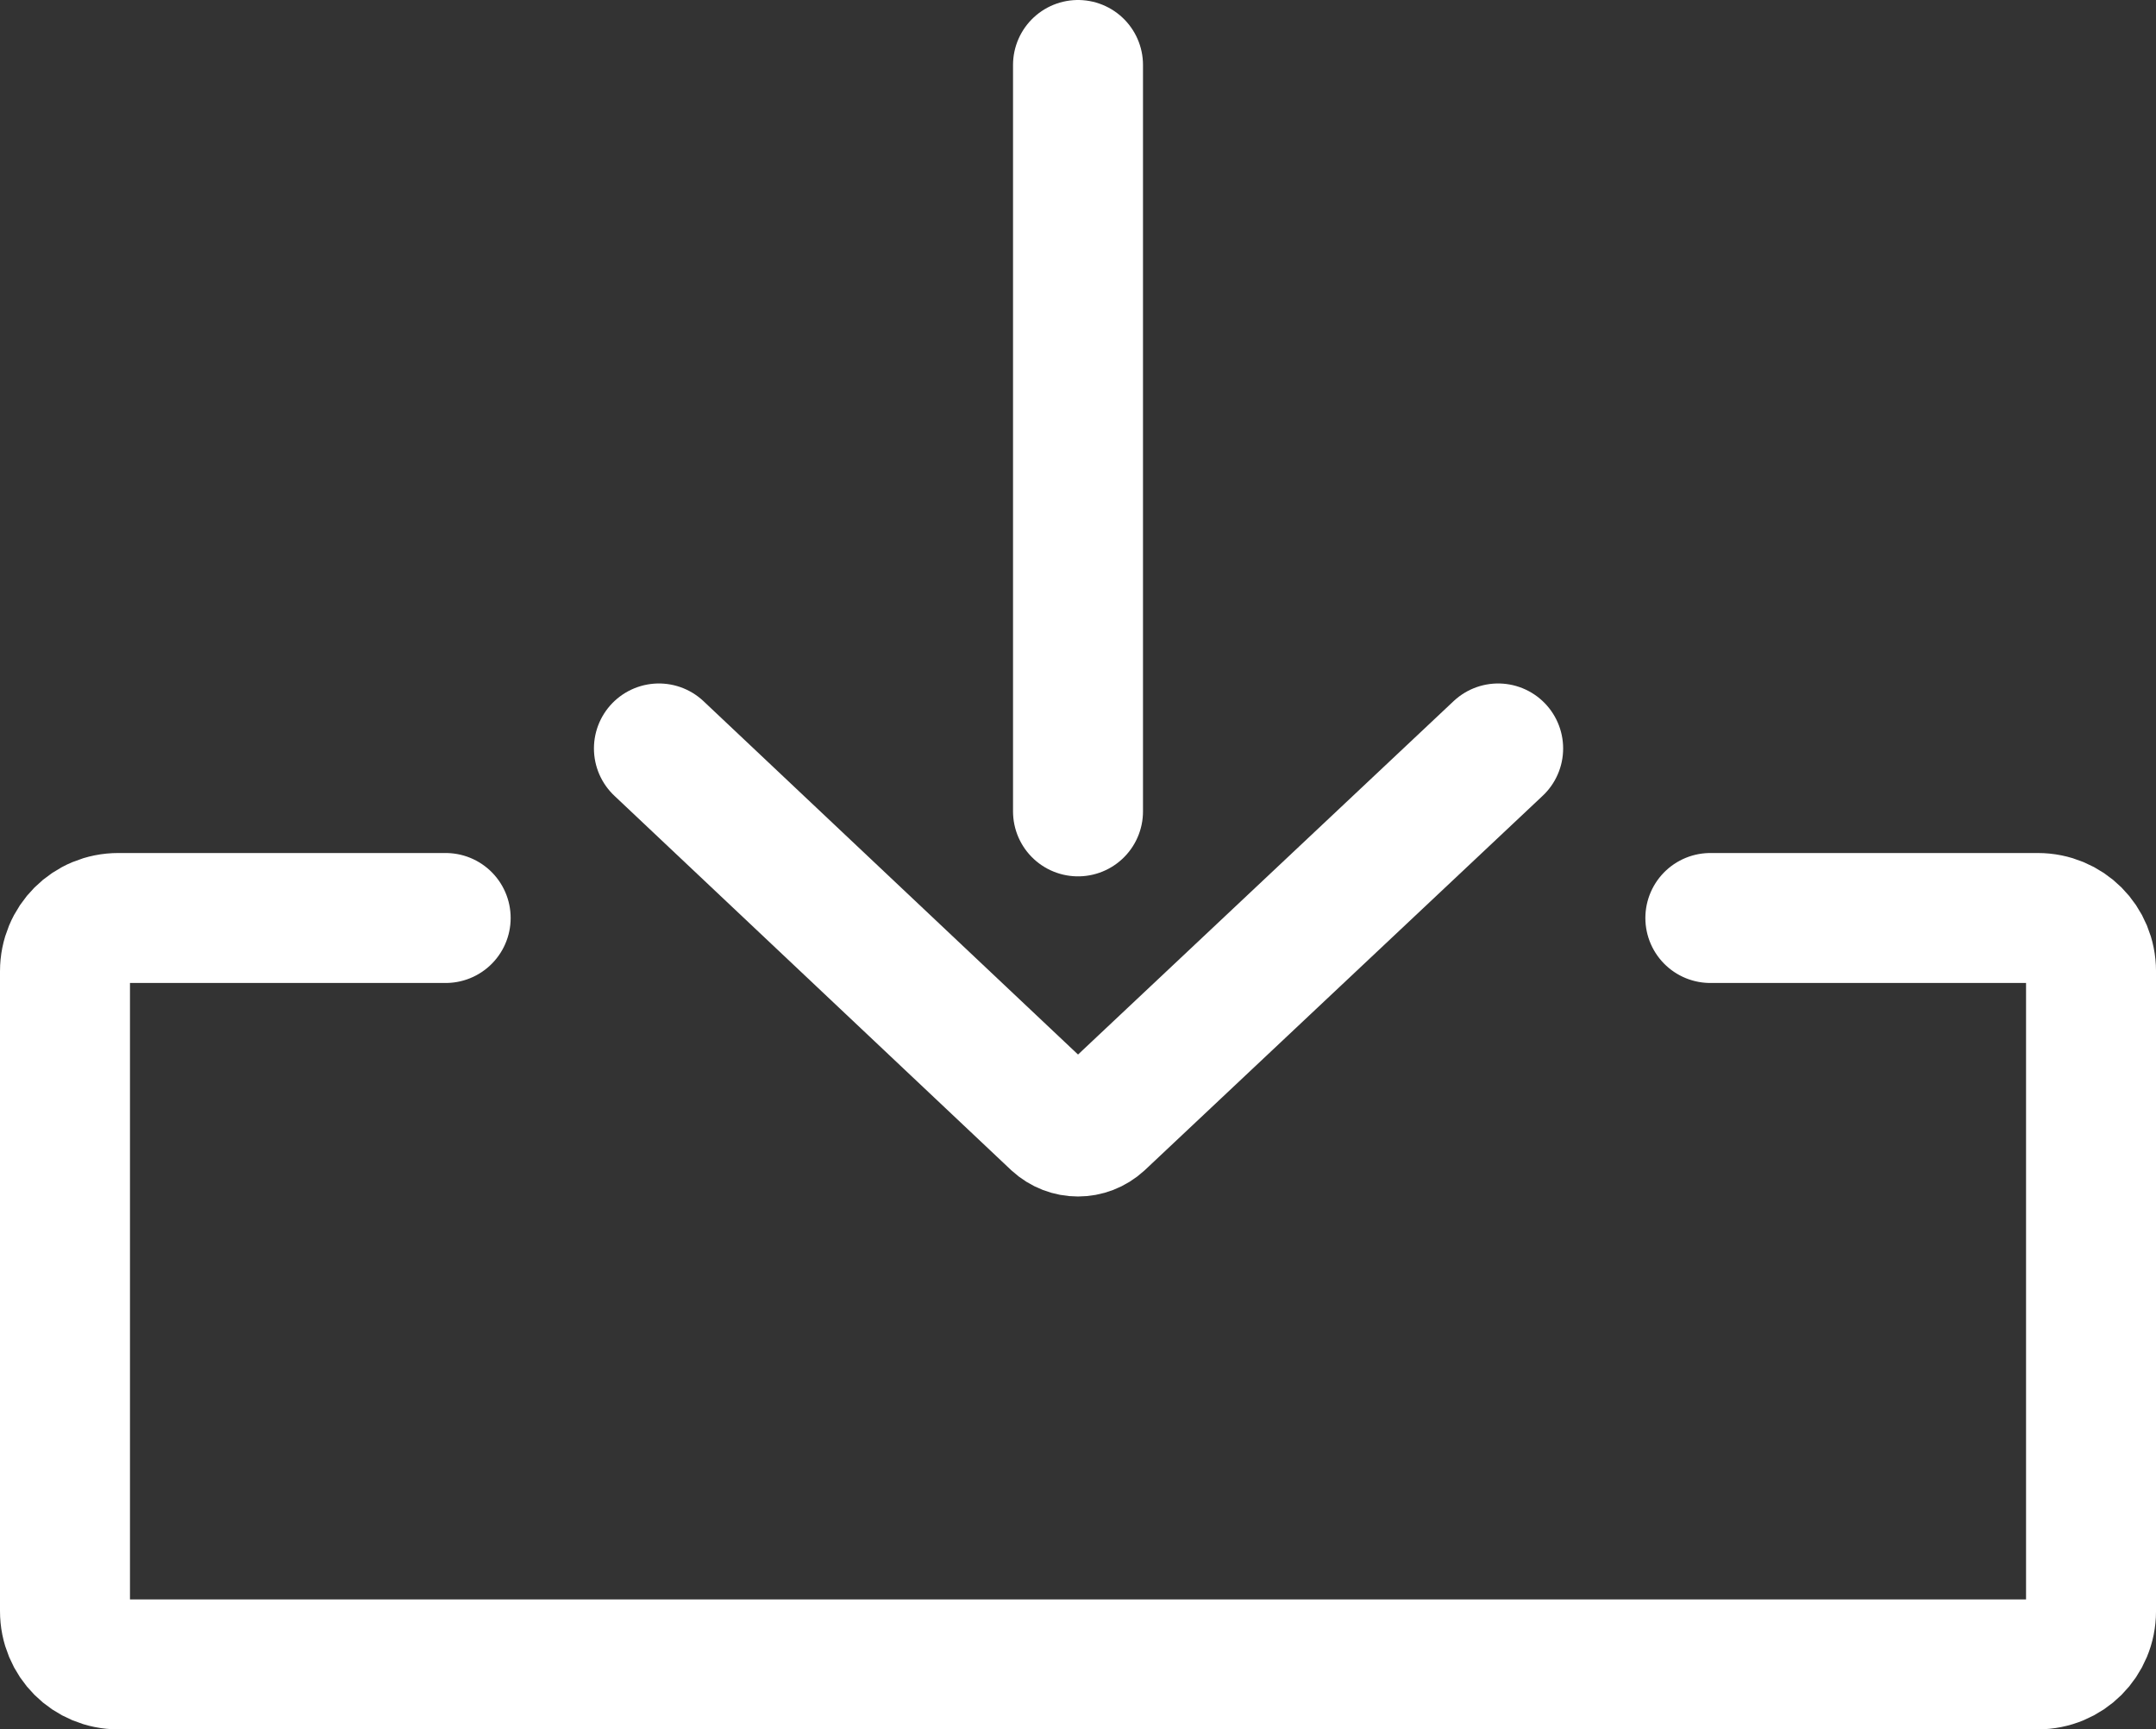 <svg version="1.1" xmlns="http://www.w3.org/2000/svg" xmlns:xlink="http://www.w3.org/1999/xlink" width="124.411" height="99.798" viewBox="0,0,124.411,99.798"><rect x="0" y="0" width="124.411" height="99.798" fill="#333333" stroke="none"/><g transform="translate(-1.794,-14.101)"><g fill="none" stroke="#ffffff" stroke-width="7.5" stroke-linecap="round" stroke-linejoin="round" stroke-miterlimit="10"><path d="M88.244,57.293l-22.952,21.598c-0.738,0.677 -1.847,0.677 -2.585,0l-22.89,-21.598"/><path d="M64,17.851v43.073"/><path d="M100.489,67.077h18.89c1.723,0 3.077,1.354 3.077,3.077v36.919c0,1.723 -1.354,3.077 -3.077,3.077h-110.758c-1.723,0 -3.077,-1.354 -3.077,-3.077v-36.919c0,-1.723 1.354,-3.077 3.077,-3.077h18.89"/></g></g></svg><!--rotationCenter:62.20562909840143:49.899188585896454-->